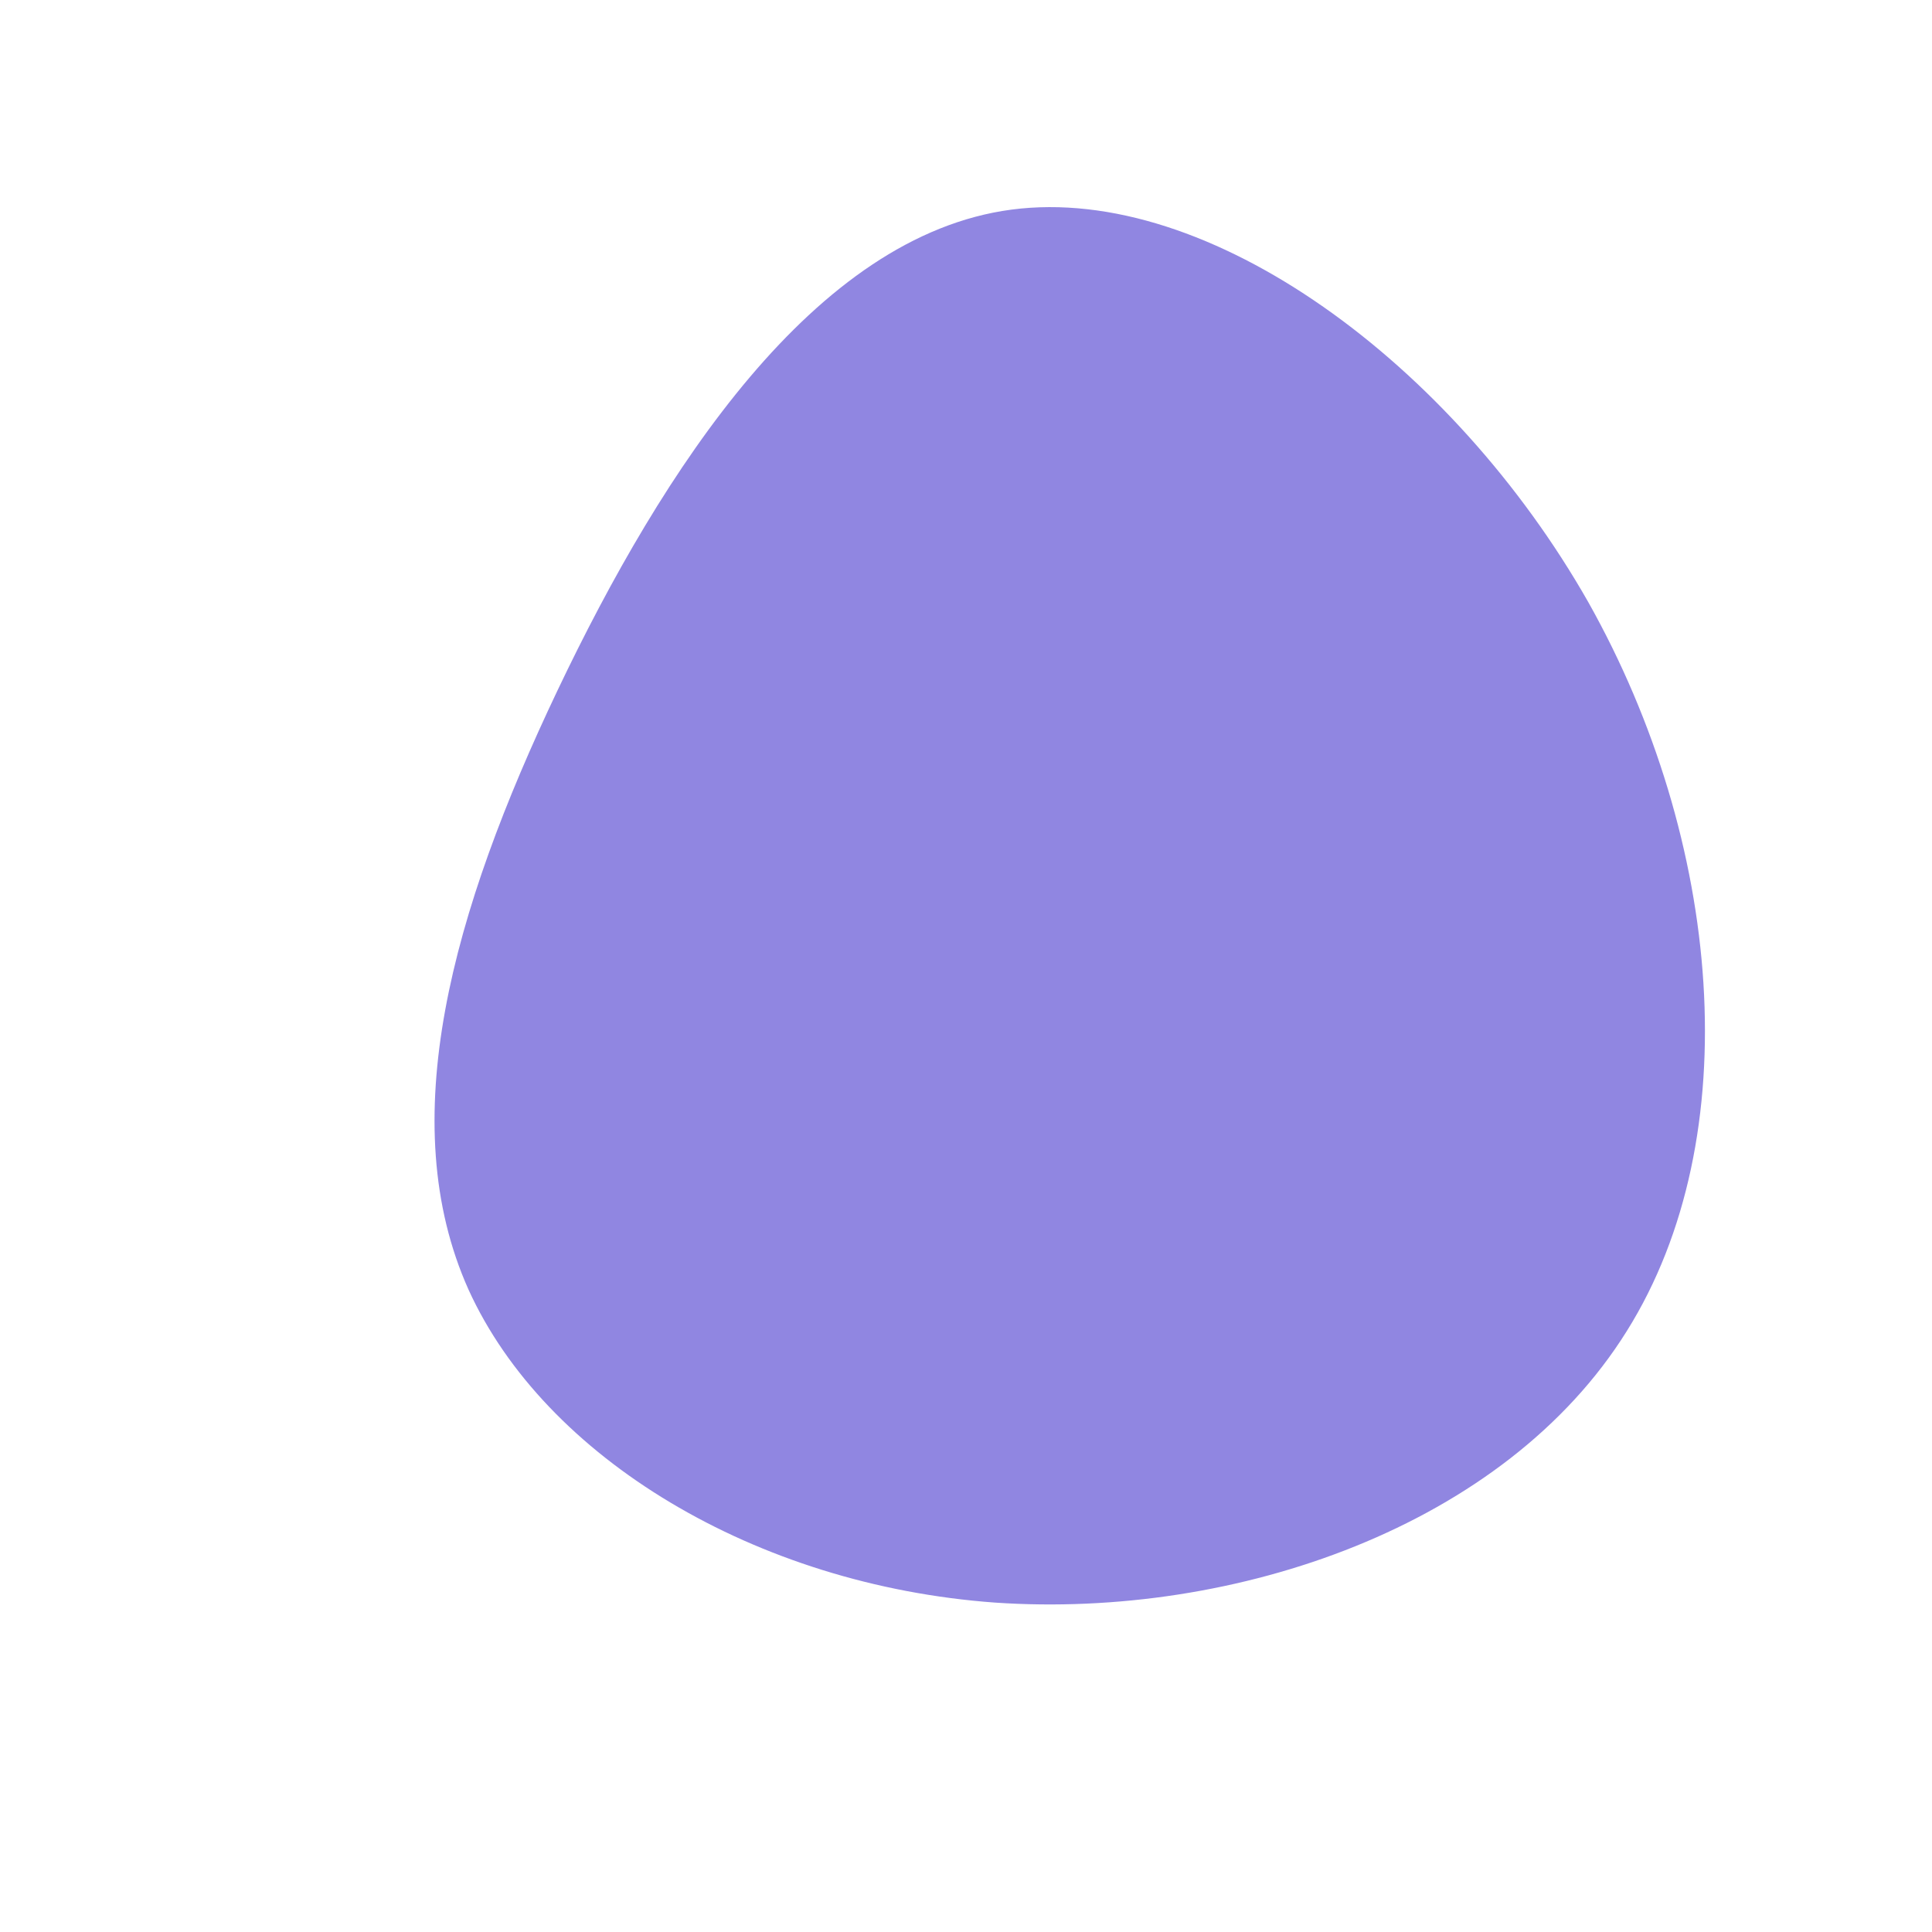 <svg viewBox="0 0 200 200" xmlns="http://www.w3.org/2000/svg">
  <path fill="#9086E1" d="M64.4,-37.7C78.3,-13,81,17.7,68.4,37.8C55.8,58,27.9,67.6,3,65.9C-21.8,64.1,-43.6,50.9,-51.5,33.5C-59.3,16.1,-53.2,-5.6,-42.3,-28.5C-31.4,-51.4,-15.7,-75.6,4.7,-78.3C25.2,-81,50.4,-62.3,64.4,-37.7Z" transform="translate(100 100)" />
</svg>